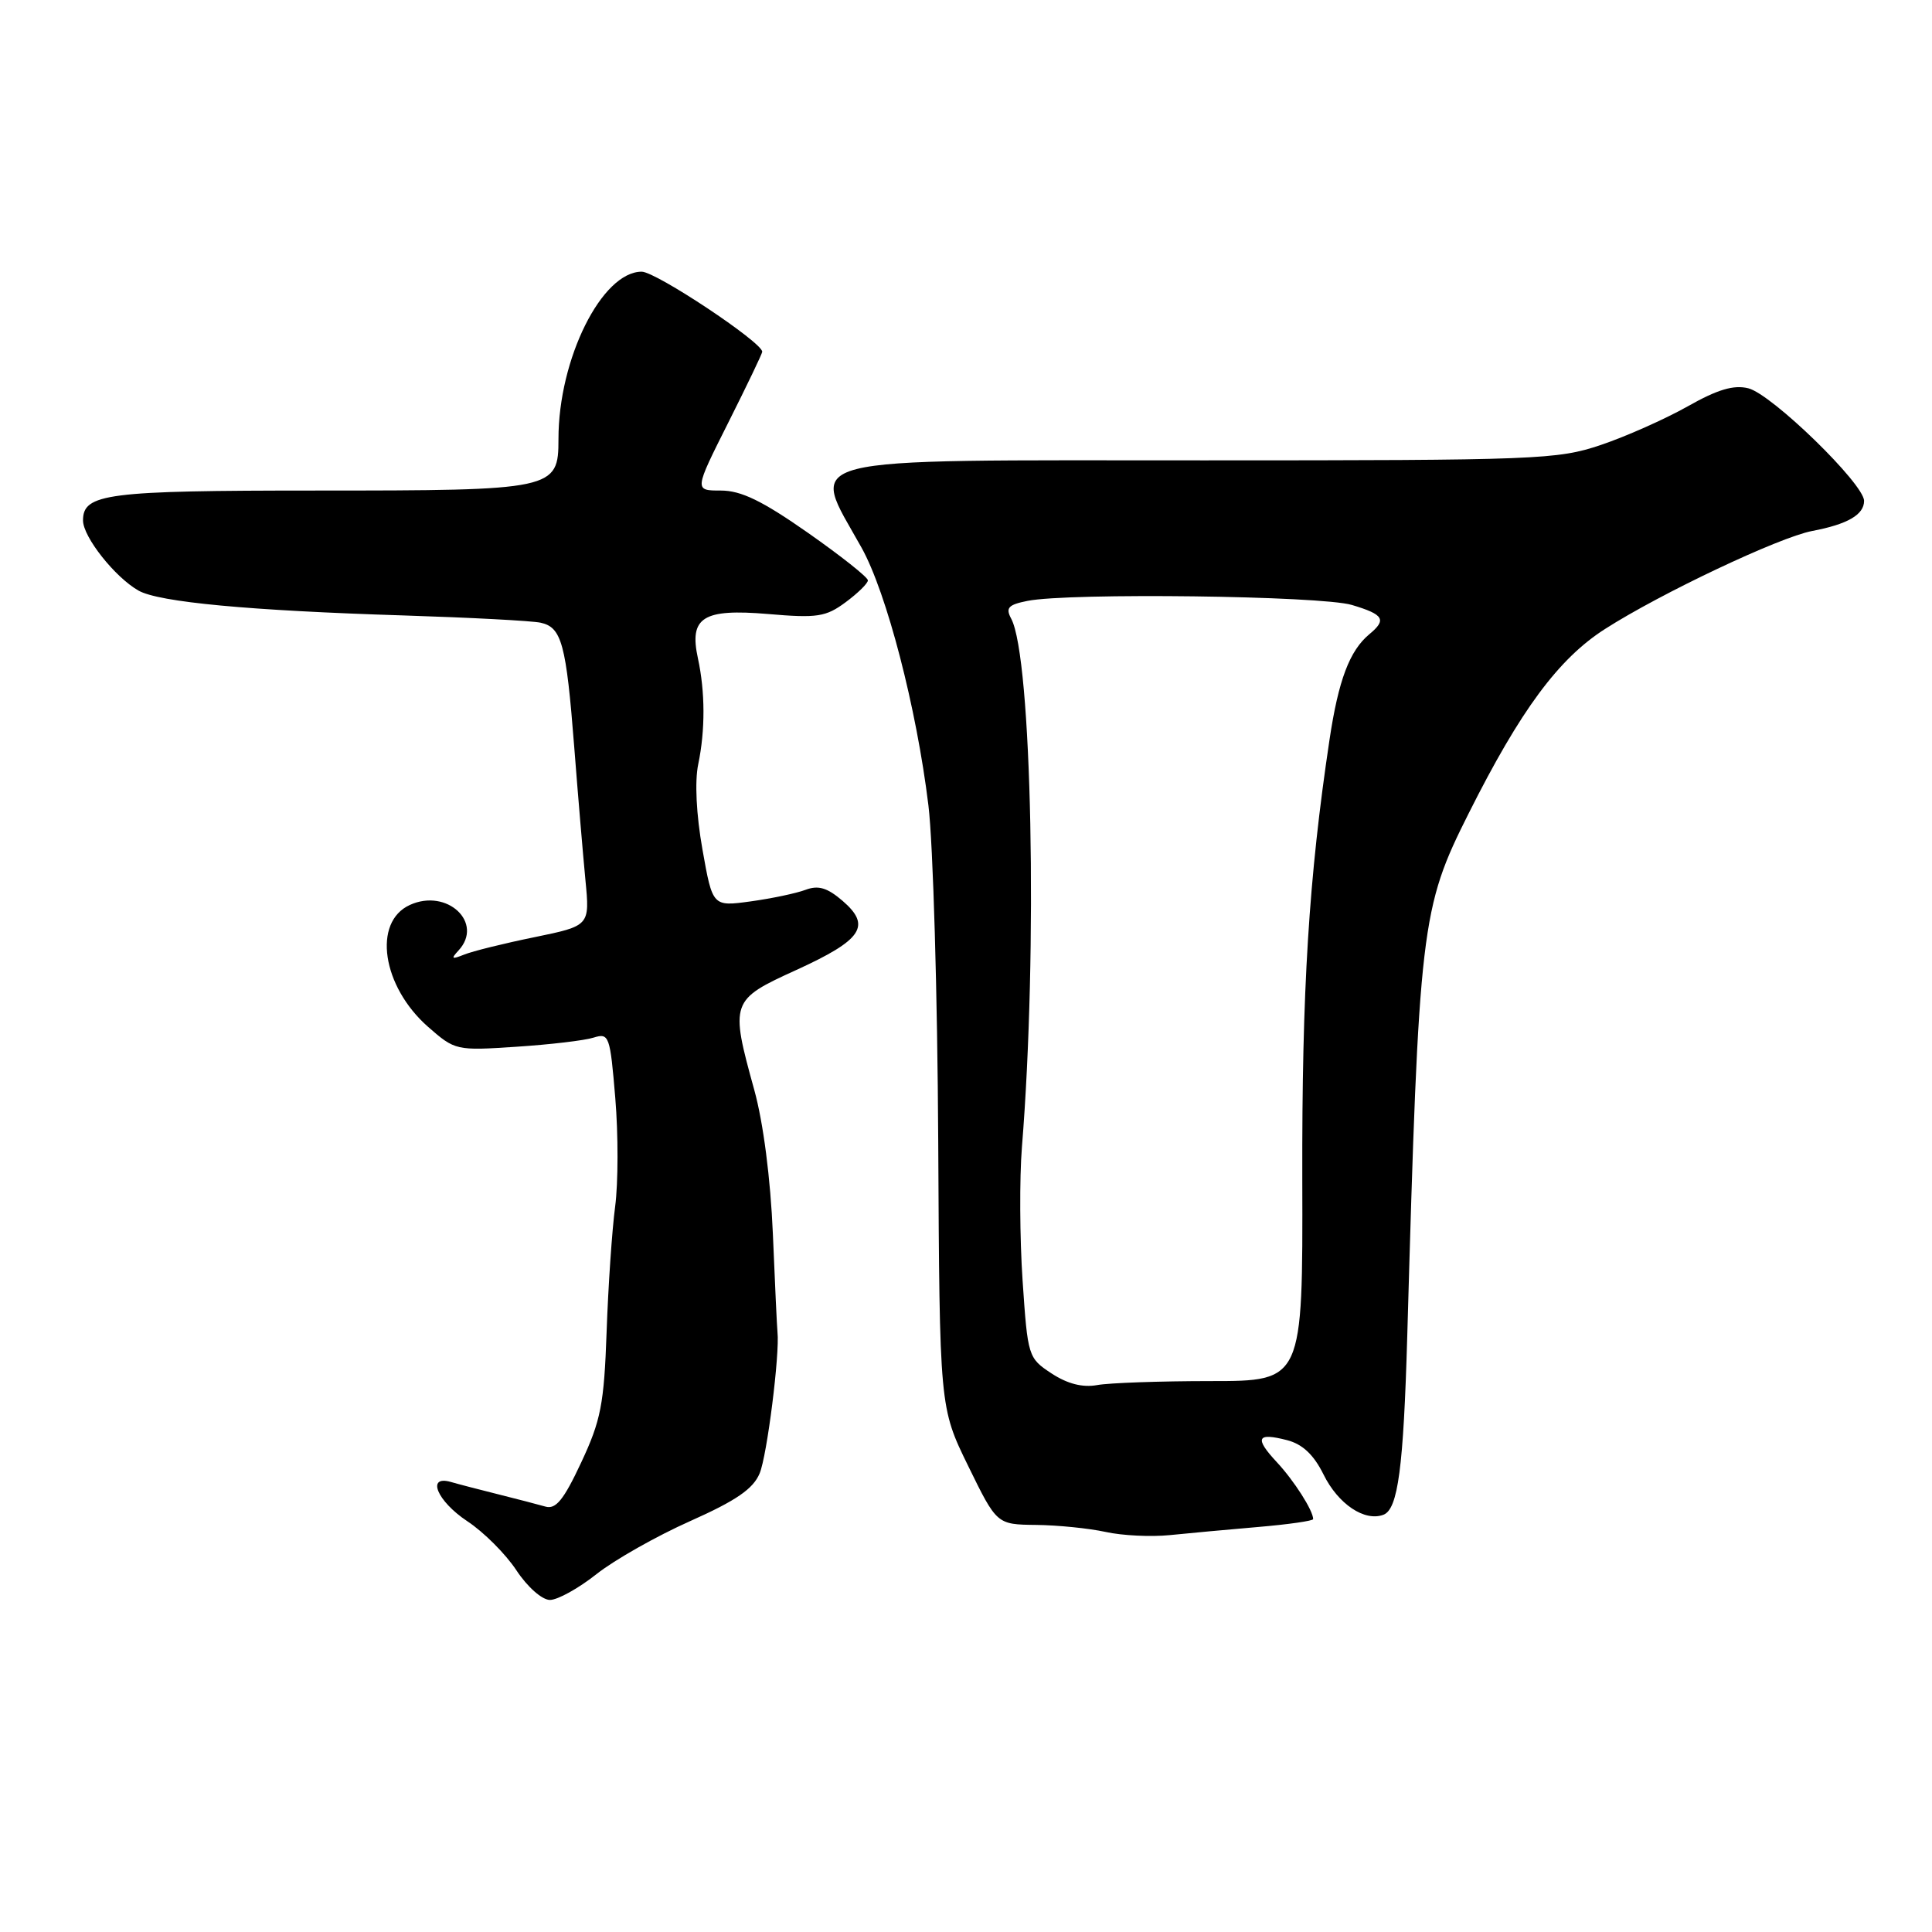 <?xml version="1.0" encoding="UTF-8" standalone="no"?>
<!DOCTYPE svg PUBLIC "-//W3C//DTD SVG 1.1//EN" "http://www.w3.org/Graphics/SVG/1.1/DTD/svg11.dtd" >
<svg xmlns="http://www.w3.org/2000/svg" xmlns:xlink="http://www.w3.org/1999/xlink" version="1.1" viewBox="0 0 256 256">
 <g >
 <path fill="currentColor"
d=" M 79.05 208.57 C 81.43 206.69 87.01 203.53 91.46 201.55 C 97.56 198.83 99.81 197.28 100.66 195.22 C 101.64 192.87 103.34 179.38 103.02 176.50 C 102.96 175.95 102.68 170.10 102.41 163.50 C 102.10 156.16 101.14 148.75 99.95 144.44 C 96.72 132.75 96.81 132.49 105.51 128.53 C 114.25 124.54 115.50 122.69 111.65 119.37 C 109.61 117.62 108.43 117.27 106.73 117.91 C 105.50 118.37 102.23 119.06 99.46 119.44 C 94.42 120.13 94.42 120.13 93.08 112.57 C 92.26 107.96 92.04 103.55 92.52 101.26 C 93.46 96.75 93.44 91.67 92.48 87.24 C 91.29 81.79 93.13 80.63 101.78 81.36 C 108.30 81.92 109.43 81.74 112.05 79.80 C 113.67 78.60 115.00 77.30 115.00 76.90 C 115.00 76.49 111.41 73.65 107.03 70.58 C 101.00 66.36 98.20 65.00 95.52 65.00 C 91.98 65.00 91.98 65.00 96.49 56.02 C 98.97 51.08 101.00 46.85 101.00 46.61 C 101.00 45.36 86.92 36.00 85.03 36.00 C 79.75 36.00 74.00 47.55 74.00 58.16 C 74.00 64.89 73.48 65.00 41.89 65.00 C 14.12 65.00 11.00 65.40 11.00 68.96 C 11.00 71.14 15.23 76.49 18.36 78.26 C 21.06 79.79 33.03 80.91 53.50 81.55 C 62.30 81.83 70.46 82.26 71.63 82.51 C 74.43 83.12 75.02 85.29 76.09 99.00 C 76.58 105.33 77.25 113.24 77.57 116.59 C 78.16 122.67 78.16 122.67 70.83 124.18 C 66.80 125.00 62.60 126.04 61.50 126.49 C 59.85 127.15 59.72 127.06 60.75 125.95 C 64.16 122.28 59.23 117.66 54.31 119.91 C 49.34 122.17 50.62 130.71 56.73 136.07 C 60.29 139.19 60.45 139.23 68.42 138.70 C 72.86 138.41 77.47 137.87 78.65 137.49 C 80.71 136.85 80.84 137.21 81.53 145.52 C 81.93 150.31 81.92 156.77 81.51 159.87 C 81.10 162.96 80.59 170.43 80.38 176.46 C 80.04 186.07 79.62 188.22 77.01 193.79 C 74.69 198.75 73.65 200.03 72.27 199.63 C 71.30 199.35 68.47 198.62 66.00 198.00 C 63.52 197.38 60.71 196.65 59.75 196.37 C 56.45 195.42 57.91 198.91 61.92 201.57 C 64.08 202.99 67.01 205.92 68.43 208.08 C 69.89 210.29 71.83 212.00 72.87 212.00 C 73.89 212.00 76.67 210.46 79.05 208.57 Z  M 166.75 202.33 C 170.74 201.99 174.00 201.52 174.00 201.29 C 174.00 200.16 171.48 196.21 169.20 193.76 C 166.19 190.53 166.53 189.79 170.55 190.83 C 172.59 191.36 174.08 192.76 175.37 195.37 C 177.31 199.31 180.83 201.66 183.32 200.71 C 185.24 199.97 185.97 194.50 186.47 177.00 C 188.02 122.50 188.27 120.39 194.62 107.75 C 201.47 94.10 206.50 87.29 212.68 83.34 C 220.07 78.61 235.76 71.19 240.11 70.36 C 244.81 69.47 247.00 68.20 247.00 66.37 C 247.00 64.12 234.78 52.23 231.66 51.45 C 229.73 50.97 227.59 51.60 223.60 53.86 C 220.61 55.54 215.44 57.84 212.12 58.96 C 206.37 60.90 203.71 61.00 159.60 61.00 C 104.17 61.00 107.28 60.21 114.16 72.57 C 117.49 78.55 121.45 93.80 123.02 106.72 C 123.64 111.78 124.22 131.81 124.32 151.22 C 124.50 186.50 124.50 186.50 128.29 194.25 C 132.08 202.00 132.08 202.00 137.29 202.06 C 140.15 202.09 144.30 202.51 146.50 202.99 C 148.70 203.48 152.53 203.66 155.00 203.41 C 157.47 203.16 162.76 202.67 166.75 202.33 Z  M 139.34 181.99 C 136.24 179.95 136.18 179.76 135.50 169.71 C 135.12 164.09 135.08 156.12 135.41 152.00 C 137.52 125.93 136.73 87.10 133.99 81.98 C 133.22 80.54 133.59 80.13 136.15 79.62 C 141.67 78.52 175.05 78.94 179.13 80.16 C 183.38 81.43 183.78 82.11 181.43 84.05 C 178.83 86.22 177.35 90.12 176.17 98.00 C 173.42 116.32 172.50 131.09 172.56 156.25 C 172.63 183.00 172.63 183.00 160.44 183.00 C 153.73 183.00 146.96 183.24 145.38 183.53 C 143.45 183.88 141.45 183.37 139.34 181.99 Z "/>
</g>
</svg>